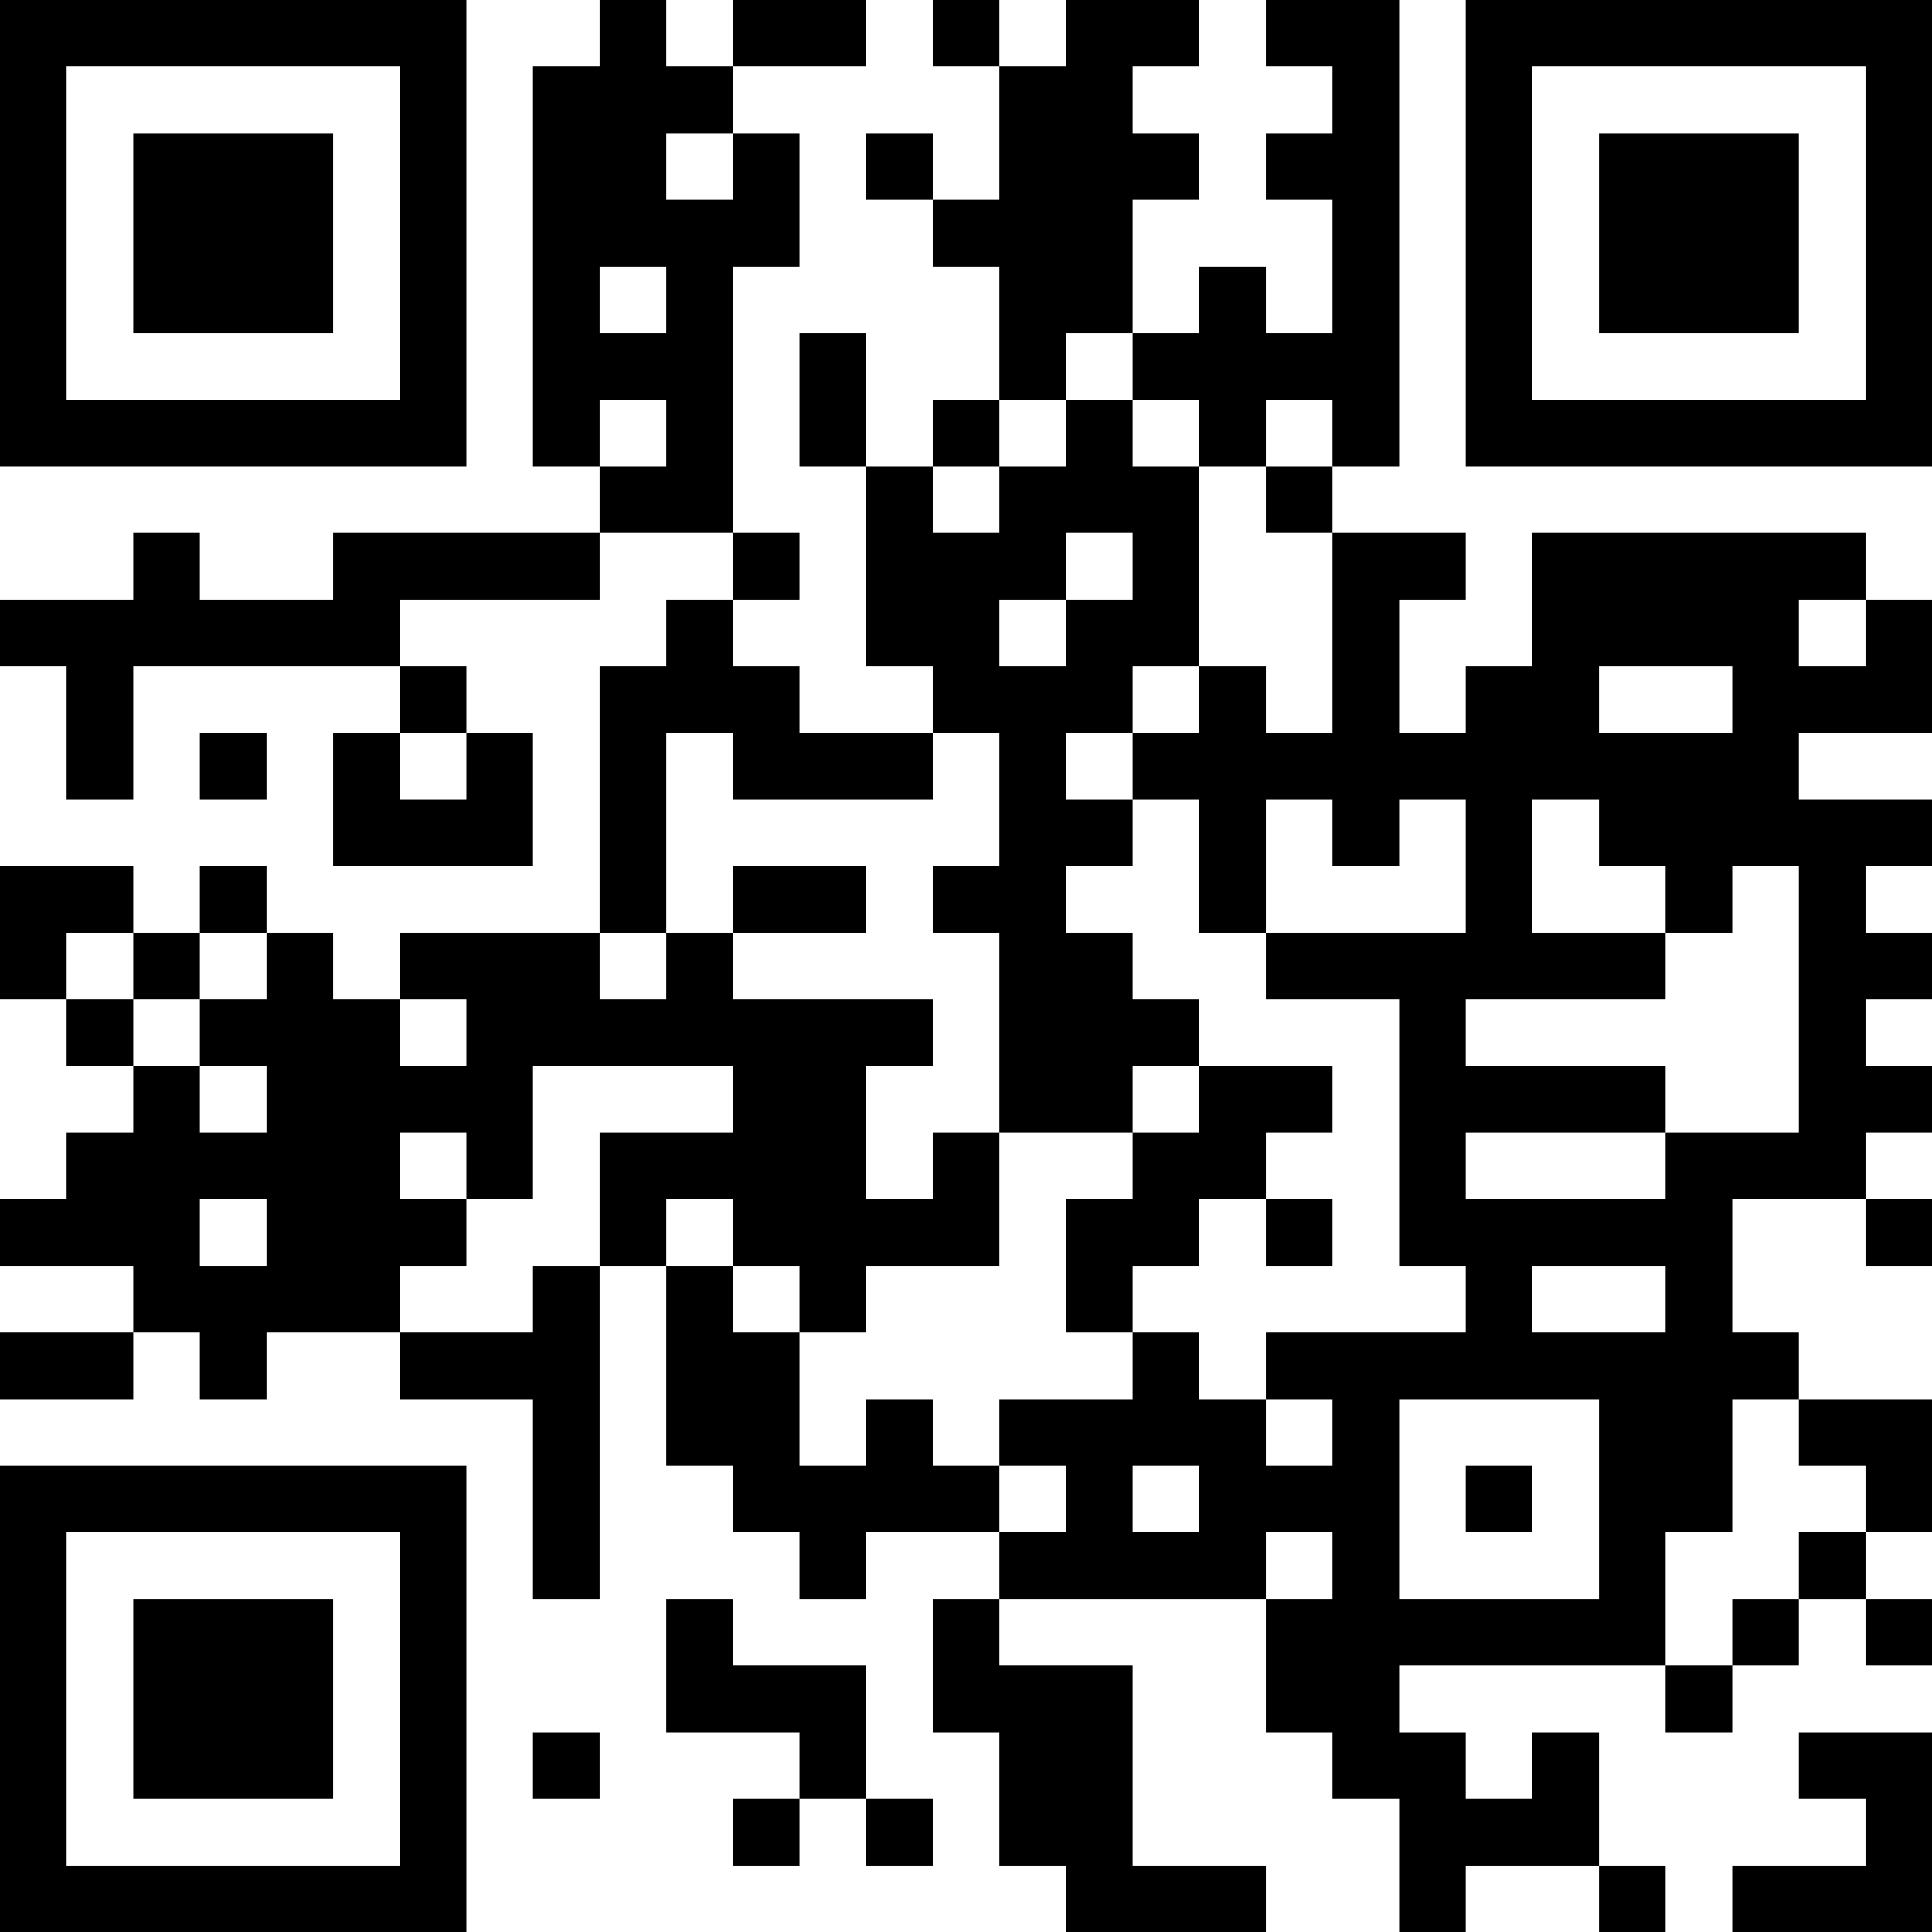 <?xml version="1.0" encoding="UTF-8"?>
<svg xmlns="http://www.w3.org/2000/svg" version="1.1" width="200" height="200" viewBox="0 0 200 200"><rect x="0" y="0" width="200" height="200" fill="#ffffff"/><g transform="scale(6.897)"><g transform="translate(0,0)"><path fill-rule="evenodd" d="M9 0L9 1L8 1L8 7L9 7L9 8L5 8L5 9L3 9L3 8L2 8L2 9L0 9L0 10L1 10L1 12L2 12L2 10L6 10L6 11L5 11L5 13L8 13L8 11L7 11L7 10L6 10L6 9L9 9L9 8L11 8L11 9L10 9L10 10L9 10L9 14L6 14L6 15L5 15L5 14L4 14L4 13L3 13L3 14L2 14L2 13L0 13L0 15L1 15L1 16L2 16L2 17L1 17L1 18L0 18L0 19L2 19L2 20L0 20L0 21L2 21L2 20L3 20L3 21L4 21L4 20L6 20L6 21L8 21L8 24L9 24L9 19L10 19L10 22L11 22L11 23L12 23L12 24L13 24L13 23L15 23L15 24L14 24L14 26L15 26L15 28L16 28L16 29L19 29L19 28L17 28L17 25L15 25L15 24L19 24L19 26L20 26L20 27L21 27L21 29L22 29L22 28L24 28L24 29L25 29L25 28L24 28L24 26L23 26L23 27L22 27L22 26L21 26L21 25L25 25L25 26L26 26L26 25L27 25L27 24L28 24L28 25L29 25L29 24L28 24L28 23L29 23L29 21L27 21L27 20L26 20L26 18L28 18L28 19L29 19L29 18L28 18L28 17L29 17L29 16L28 16L28 15L29 15L29 14L28 14L28 13L29 13L29 12L27 12L27 11L29 11L29 9L28 9L28 8L23 8L23 10L22 10L22 11L21 11L21 9L22 9L22 8L20 8L20 7L21 7L21 0L19 0L19 1L20 1L20 2L19 2L19 3L20 3L20 5L19 5L19 4L18 4L18 5L17 5L17 3L18 3L18 2L17 2L17 1L18 1L18 0L16 0L16 1L15 1L15 0L14 0L14 1L15 1L15 3L14 3L14 2L13 2L13 3L14 3L14 4L15 4L15 6L14 6L14 7L13 7L13 5L12 5L12 7L13 7L13 10L14 10L14 11L12 11L12 10L11 10L11 9L12 9L12 8L11 8L11 4L12 4L12 2L11 2L11 1L13 1L13 0L11 0L11 1L10 1L10 0ZM10 2L10 3L11 3L11 2ZM9 4L9 5L10 5L10 4ZM16 5L16 6L15 6L15 7L14 7L14 8L15 8L15 7L16 7L16 6L17 6L17 7L18 7L18 10L17 10L17 11L16 11L16 12L17 12L17 13L16 13L16 14L17 14L17 15L18 15L18 16L17 16L17 17L15 17L15 14L14 14L14 13L15 13L15 11L14 11L14 12L11 12L11 11L10 11L10 14L9 14L9 15L10 15L10 14L11 14L11 15L14 15L14 16L13 16L13 18L14 18L14 17L15 17L15 19L13 19L13 20L12 20L12 19L11 19L11 18L10 18L10 19L11 19L11 20L12 20L12 22L13 22L13 21L14 21L14 22L15 22L15 23L16 23L16 22L15 22L15 21L17 21L17 20L18 20L18 21L19 21L19 22L20 22L20 21L19 21L19 20L22 20L22 19L21 19L21 15L19 15L19 14L22 14L22 12L21 12L21 13L20 13L20 12L19 12L19 14L18 14L18 12L17 12L17 11L18 11L18 10L19 10L19 11L20 11L20 8L19 8L19 7L20 7L20 6L19 6L19 7L18 7L18 6L17 6L17 5ZM9 6L9 7L10 7L10 6ZM16 8L16 9L15 9L15 10L16 10L16 9L17 9L17 8ZM27 9L27 10L28 10L28 9ZM24 10L24 11L26 11L26 10ZM3 11L3 12L4 12L4 11ZM6 11L6 12L7 12L7 11ZM23 12L23 14L25 14L25 15L22 15L22 16L25 16L25 17L22 17L22 18L25 18L25 17L27 17L27 13L26 13L26 14L25 14L25 13L24 13L24 12ZM11 13L11 14L13 14L13 13ZM1 14L1 15L2 15L2 16L3 16L3 17L4 17L4 16L3 16L3 15L4 15L4 14L3 14L3 15L2 15L2 14ZM6 15L6 16L7 16L7 15ZM8 16L8 18L7 18L7 17L6 17L6 18L7 18L7 19L6 19L6 20L8 20L8 19L9 19L9 17L11 17L11 16ZM18 16L18 17L17 17L17 18L16 18L16 20L17 20L17 19L18 19L18 18L19 18L19 19L20 19L20 18L19 18L19 17L20 17L20 16ZM3 18L3 19L4 19L4 18ZM23 19L23 20L25 20L25 19ZM21 21L21 24L24 24L24 21ZM26 21L26 23L25 23L25 25L26 25L26 24L27 24L27 23L28 23L28 22L27 22L27 21ZM17 22L17 23L18 23L18 22ZM22 22L22 23L23 23L23 22ZM19 23L19 24L20 24L20 23ZM10 24L10 26L12 26L12 27L11 27L11 28L12 28L12 27L13 27L13 28L14 28L14 27L13 27L13 25L11 25L11 24ZM8 26L8 27L9 27L9 26ZM27 26L27 27L28 27L28 28L26 28L26 29L29 29L29 26ZM0 0L0 7L7 7L7 0ZM1 1L1 6L6 6L6 1ZM2 2L2 5L5 5L5 2ZM22 0L22 7L29 7L29 0ZM23 1L23 6L28 6L28 1ZM24 2L24 5L27 5L27 2ZM0 22L0 29L7 29L7 22ZM1 23L1 28L6 28L6 23ZM2 24L2 27L5 27L5 24Z" fill="#000000"/></g></g></svg>
